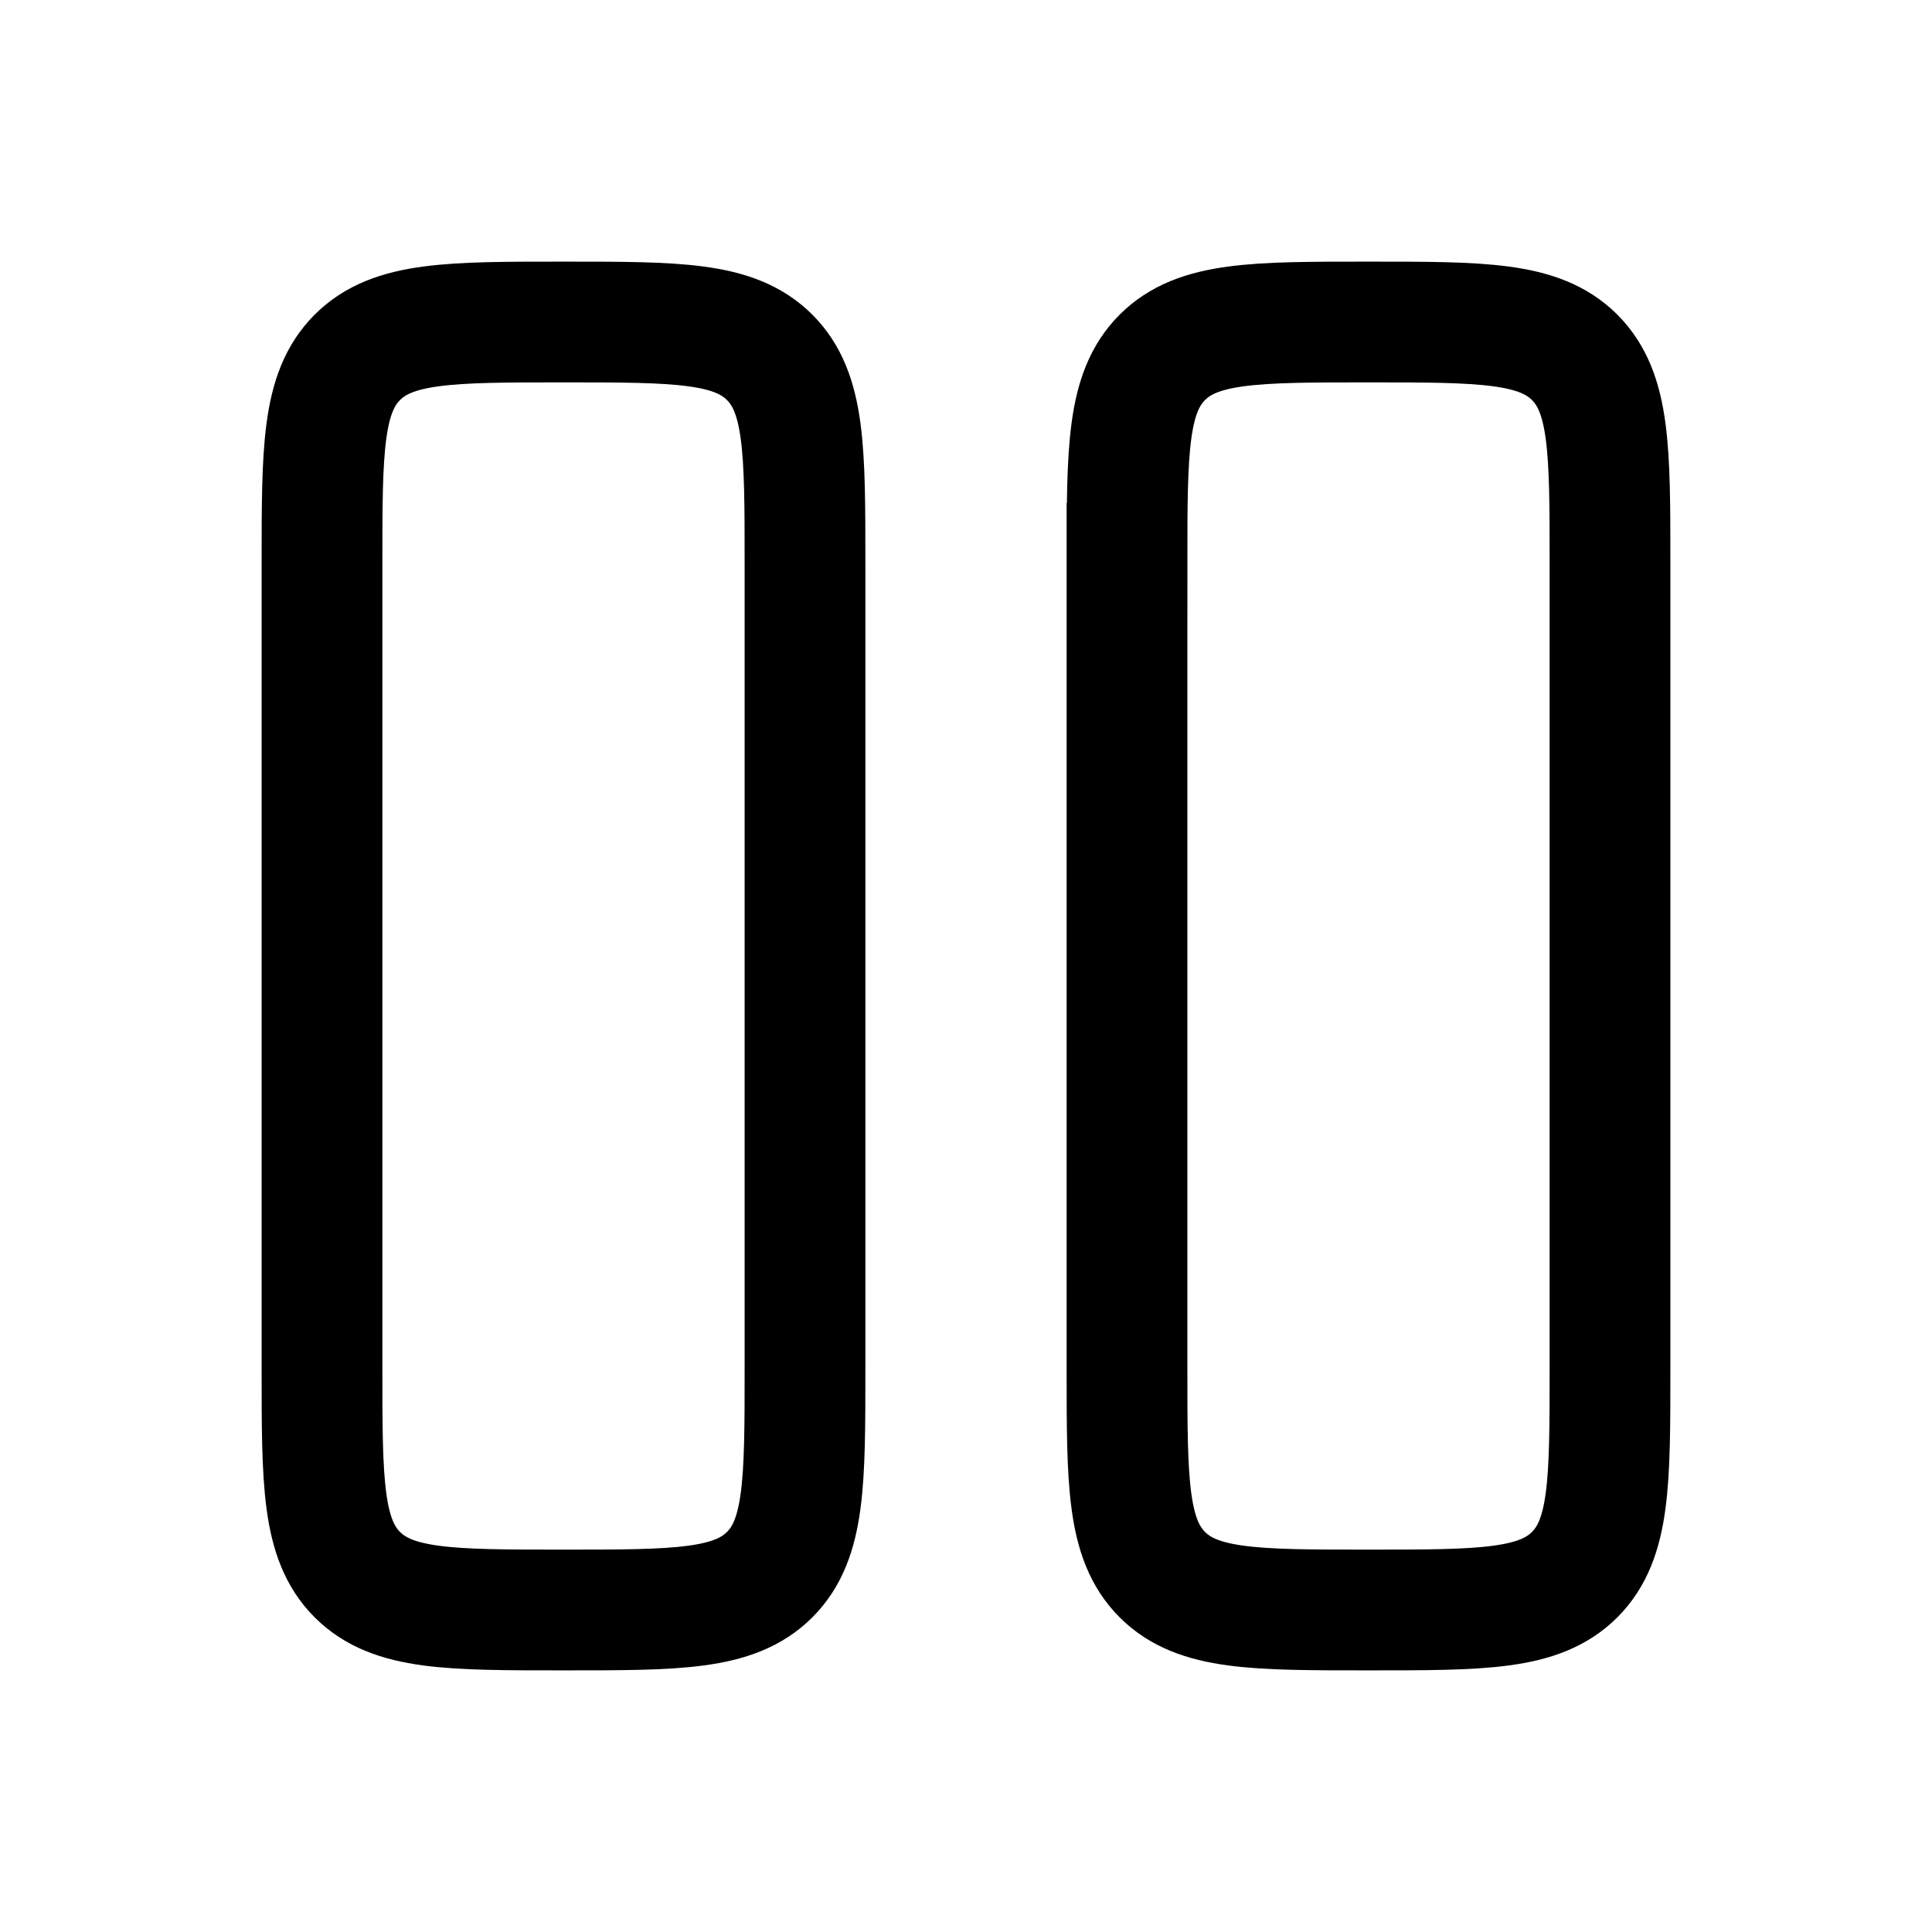 <svg xmlns="http://www.w3.org/2000/svg" width="24" height="24" fill="none">
  <g class="pause">
    <g class="pause">
      <path stroke="currentColor" stroke-width="1.5" d="M4 7c0-1.414 0-2.121.439-2.561C4.879 4 5.586 4 7 4s2.121 0 2.561.439C10 4.879 10 5.586 10 7v10c0 1.414 0 2.121-.439 2.561C9.121 20 8.414 20 7 20s-2.121 0-2.561-.439C4 19.121 4 18.414 4 17V7Zm10 0c0-1.414 0-2.121.439-2.561C14.879 4 15.586 4 17 4c1.414 0 2.121 0 2.561.439C20 4.879 20 5.586 20 7v10c0 1.414 0 2.121-.439 2.561C19.121 20 18.414 20 17 20c-1.414 0-2.121 0-2.561-.439C14 19.121 14 18.414 14 17V7Z" class="Vector"/>
    </g>
  </g>
</svg>
